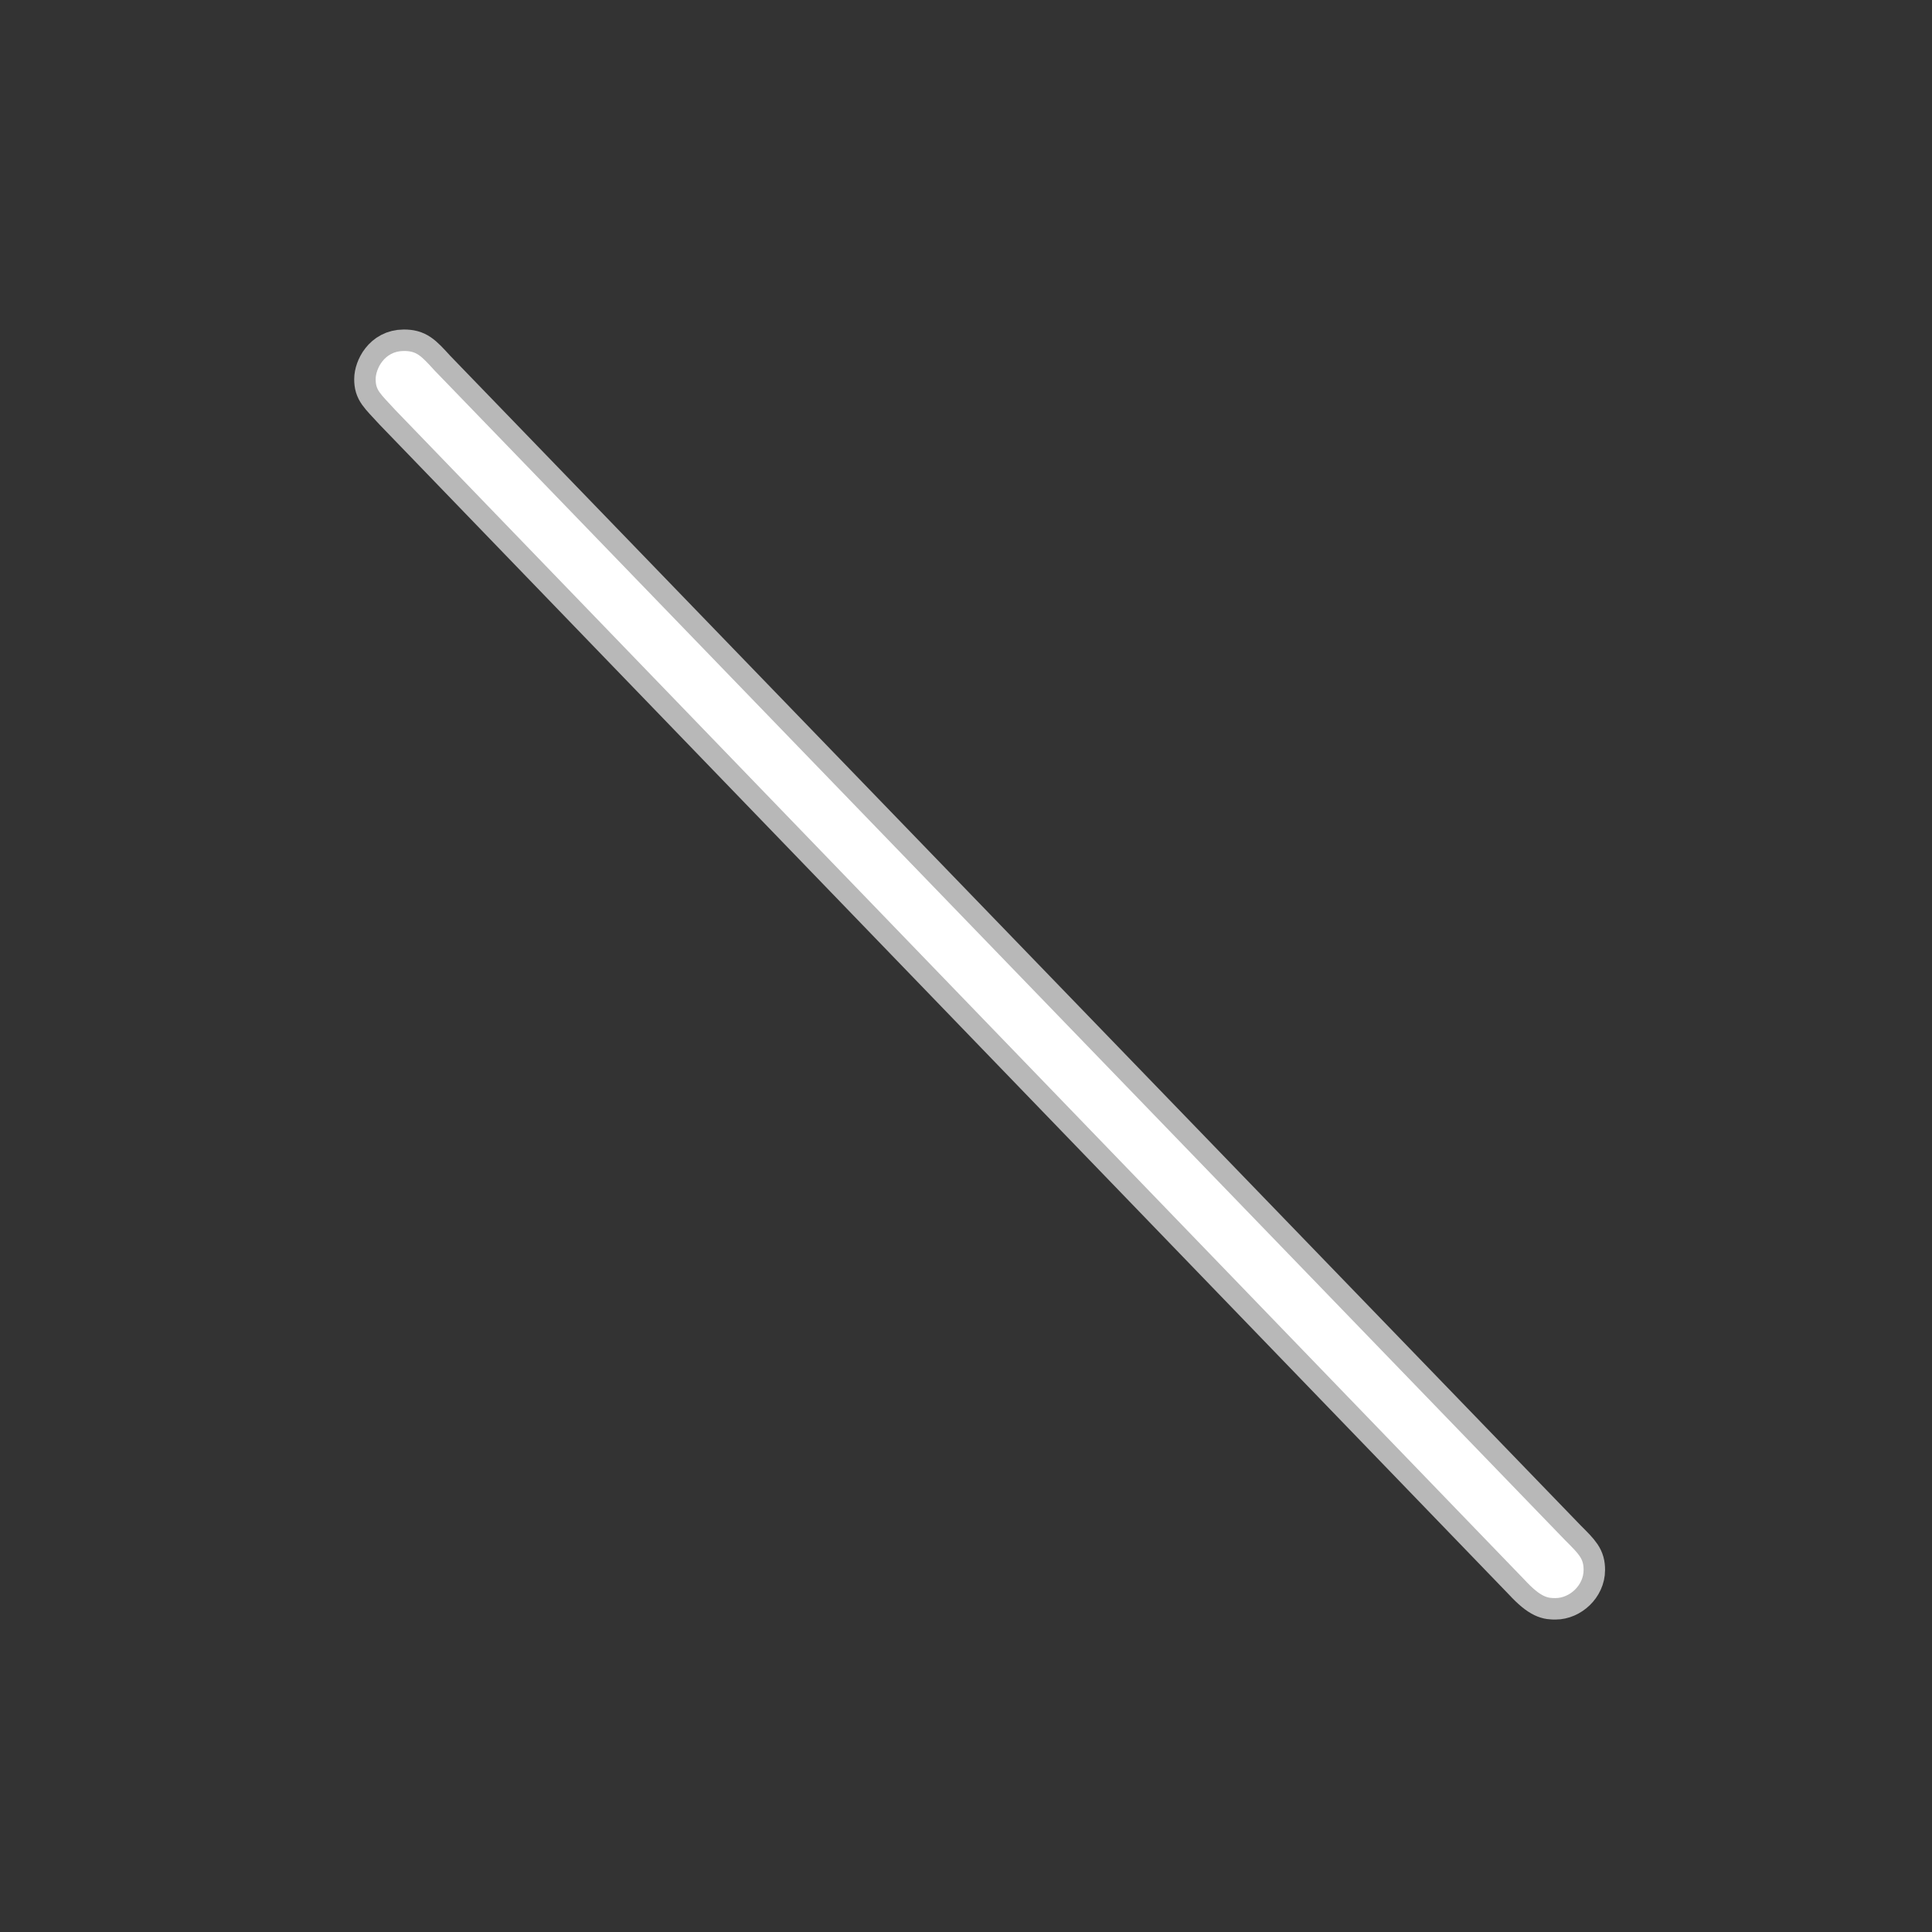 <?xml version="1.0" encoding="UTF-8" standalone="no"?>
<!-- This file was generated by dvisvgm 1.9.2 -->

<svg
   height="18pt"
   version="1.1"
   viewBox="37 58.657 18 18"
   width="18pt"
   id="svg11"
   xmlns="http://www.w3.org/2000/svg"
   xmlns:svg="http://www.w3.org/2000/svg"
   xmlns:rdf="http://www.w3.org/1999/02/22-rdf-syntax-ns#"
   xmlns:cc="http://creativecommons.org/ns#"
   xmlns:dc="http://purl.org/dc/elements/1.1/">
  <rect x="37" y="58.657" width="18" height="18" fill="#333333" stroke="none"/>
  <defs
     id="defs2" />
  <path
     id="path4"
     d="m 51.204,73.376 c 0.157,0.17 0.222,0.17 0.288,0.17 0.131,0 0.262,-0.118 0.262,-0.262 0,-0.105 -0.039,-0.144 -0.17,-0.275 L 41.05,62.11 c -0.131,-0.144 -0.17,-0.183 -0.288,-0.183 -0.183,0 -0.262,0.17 -0.262,0.262 0,0.105 0.039,0.131 0.183,0.288 z"
     style="opacity:1;fill:#ffffff;fill-opacity:1;stroke:#ffffff;stroke-miterlimit:4;stroke-dasharray:none;stroke-opacity:0.65;stroke-width:0.4" />
</svg>
